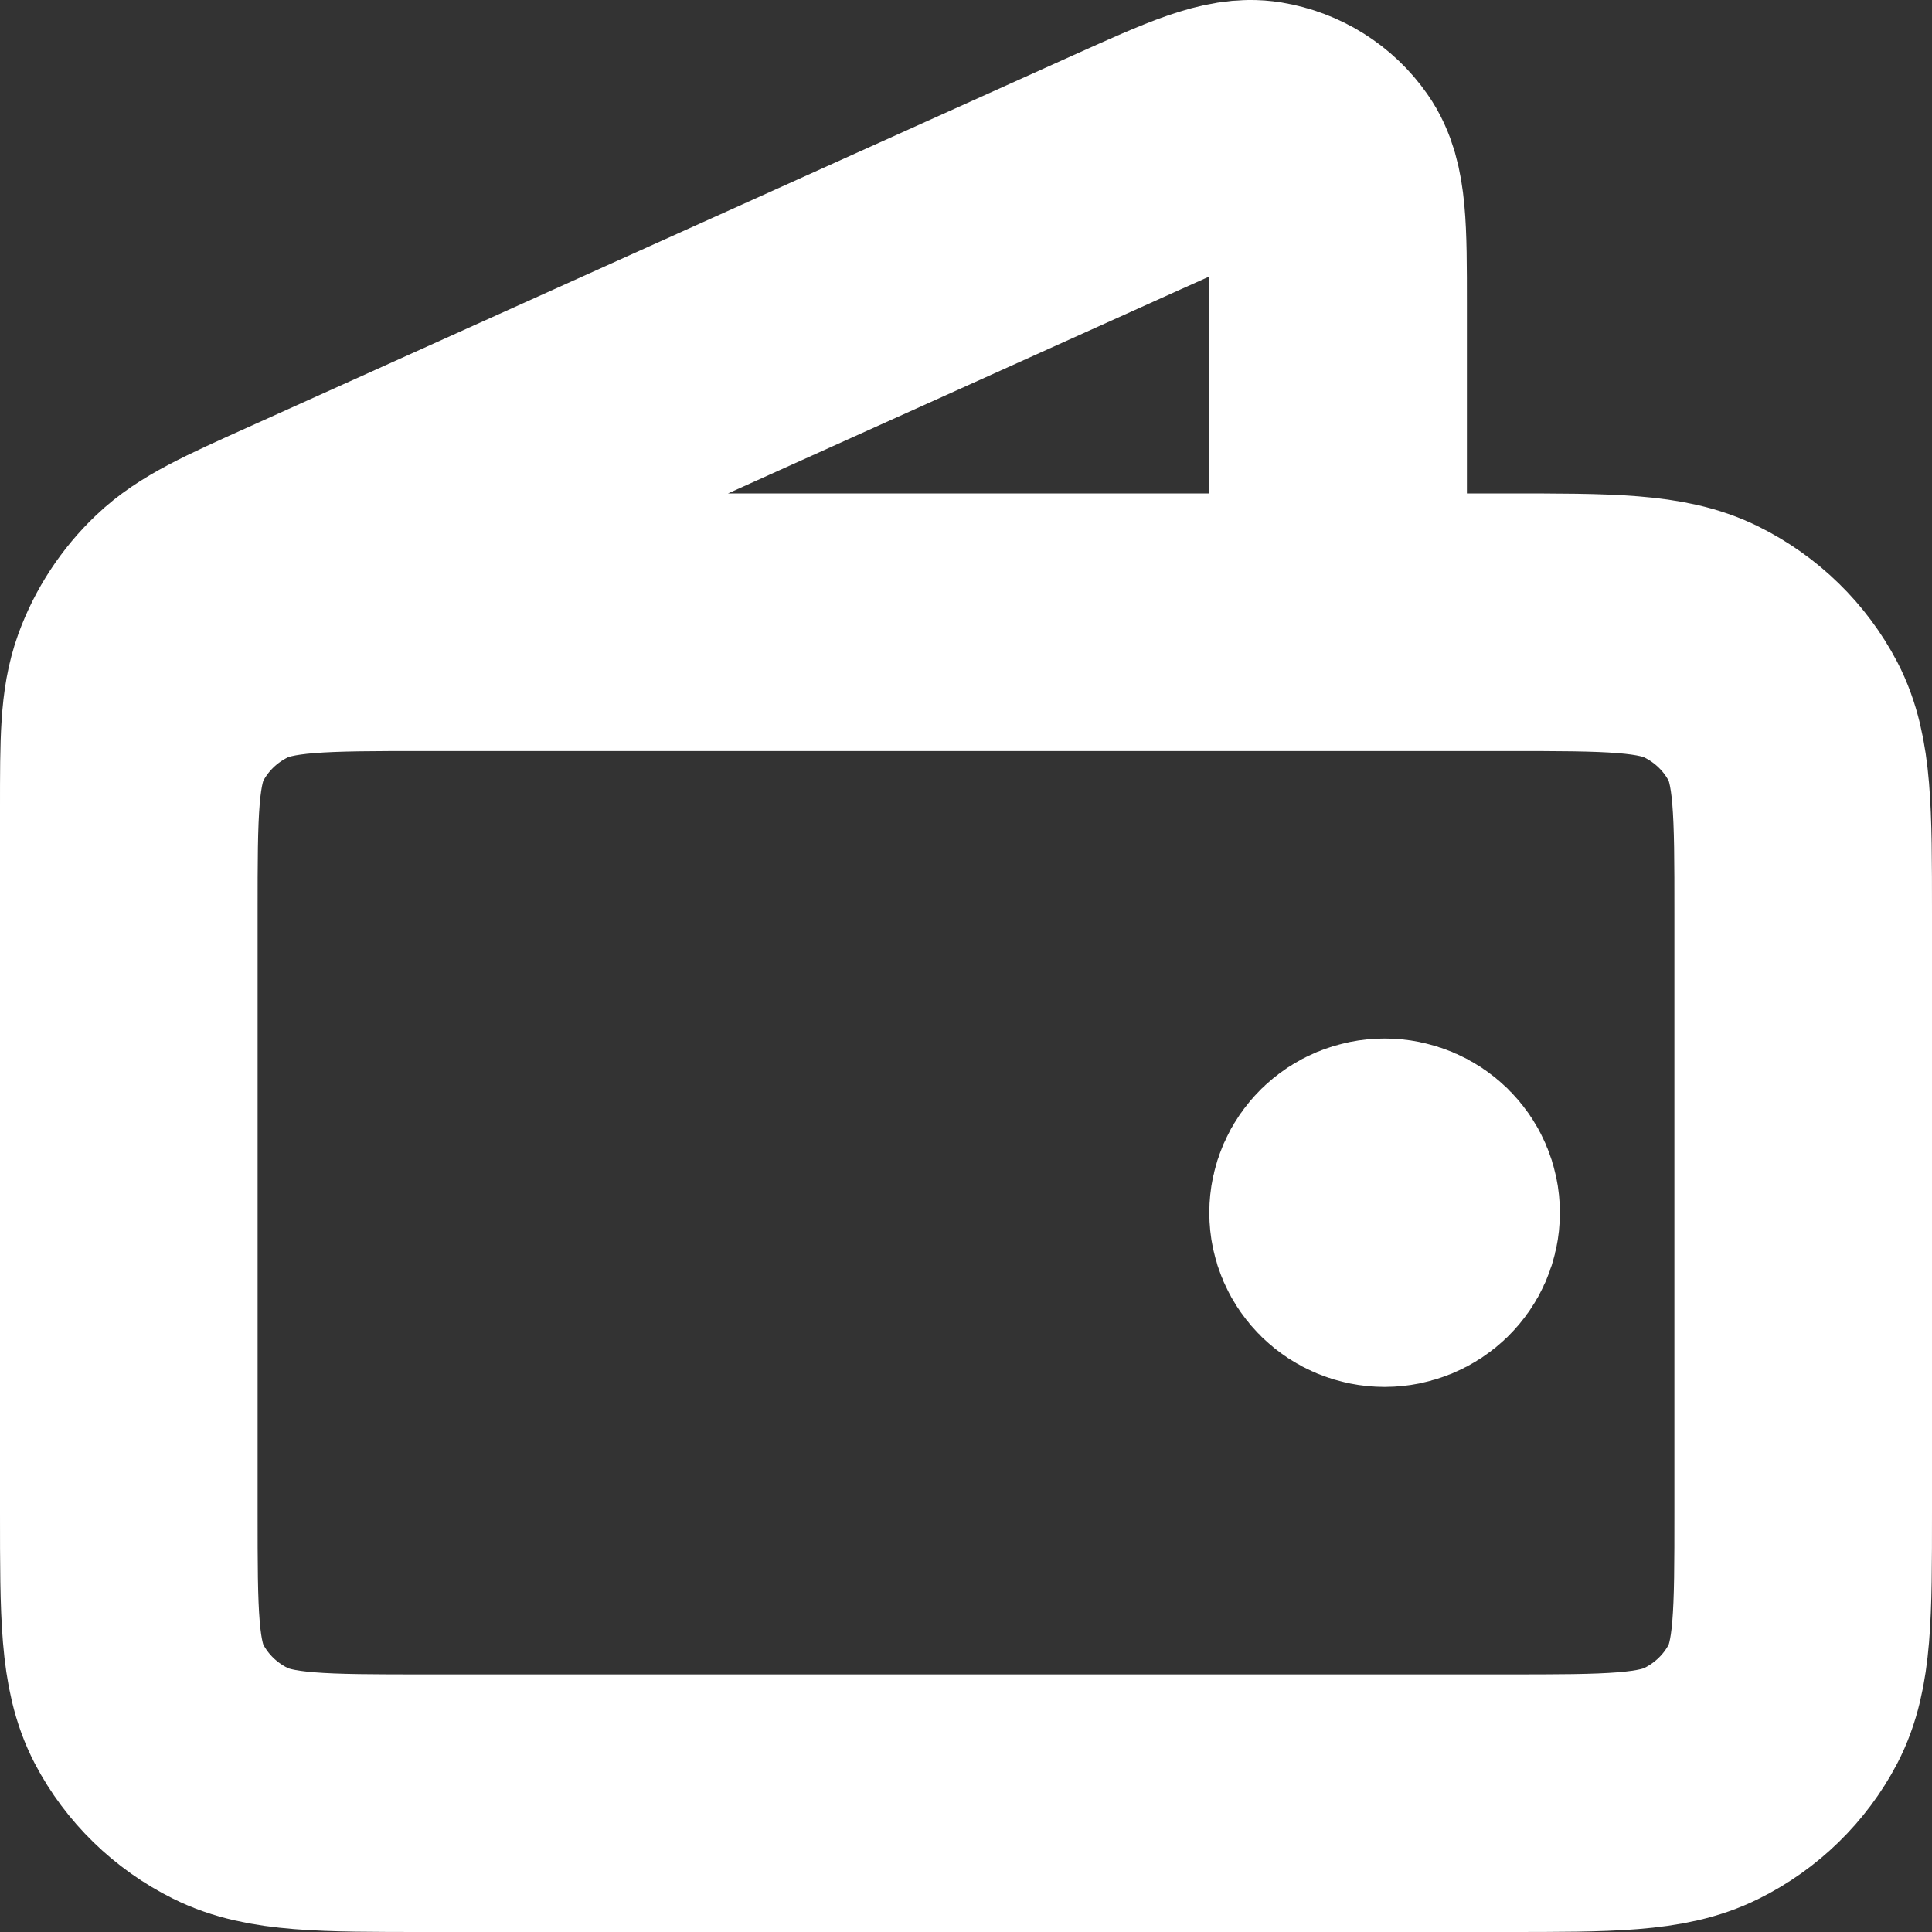 <svg width="15" height="15" viewBox="0 0 15 15" fill="none" xmlns="http://www.w3.org/2000/svg">
<rect x="0" y="0" width="15" height="15" fill="#333333" stroke="none"/>
<path d="M10.389 4.831V2.363C10.389 1.776 10.389 1.483 10.262 1.303C10.152 1.145 9.981 1.038 9.788 1.006C9.567 0.97 9.294 1.093 8.749 1.338L2.343 4.226C1.856 4.445 1.613 4.555 1.435 4.725C1.277 4.875 1.157 5.059 1.083 5.261C1 5.49 1 5.752 1 6.275V9.768M10.75 9.416H10.757M1 7.088L1 11.743C1 12.533 1 12.928 1.157 13.23C1.296 13.495 1.517 13.711 1.789 13.846C2.098 14 2.502 14 3.311 14H11.689C12.498 14 12.902 14 13.211 13.846C13.483 13.711 13.704 13.495 13.843 13.23C14 12.928 14 12.533 14 11.743V7.088C14 6.298 14 5.903 13.843 5.601C13.704 5.336 13.483 5.12 13.211 4.985C12.902 4.831 12.498 4.831 11.689 4.831L3.311 4.831C2.502 4.831 2.098 4.831 1.789 4.985C1.517 5.12 1.296 5.336 1.157 5.601C1 5.903 1 6.298 1 7.088ZM11.111 9.416C11.111 9.61 10.949 9.768 10.75 9.768C10.551 9.768 10.389 9.61 10.389 9.416C10.389 9.221 10.551 9.063 10.75 9.063C10.949 9.063 11.111 9.221 11.111 9.416Z" stroke="white" stroke-width="2" stroke-linecap="round" stroke-linejoin="round"/>
</svg>
